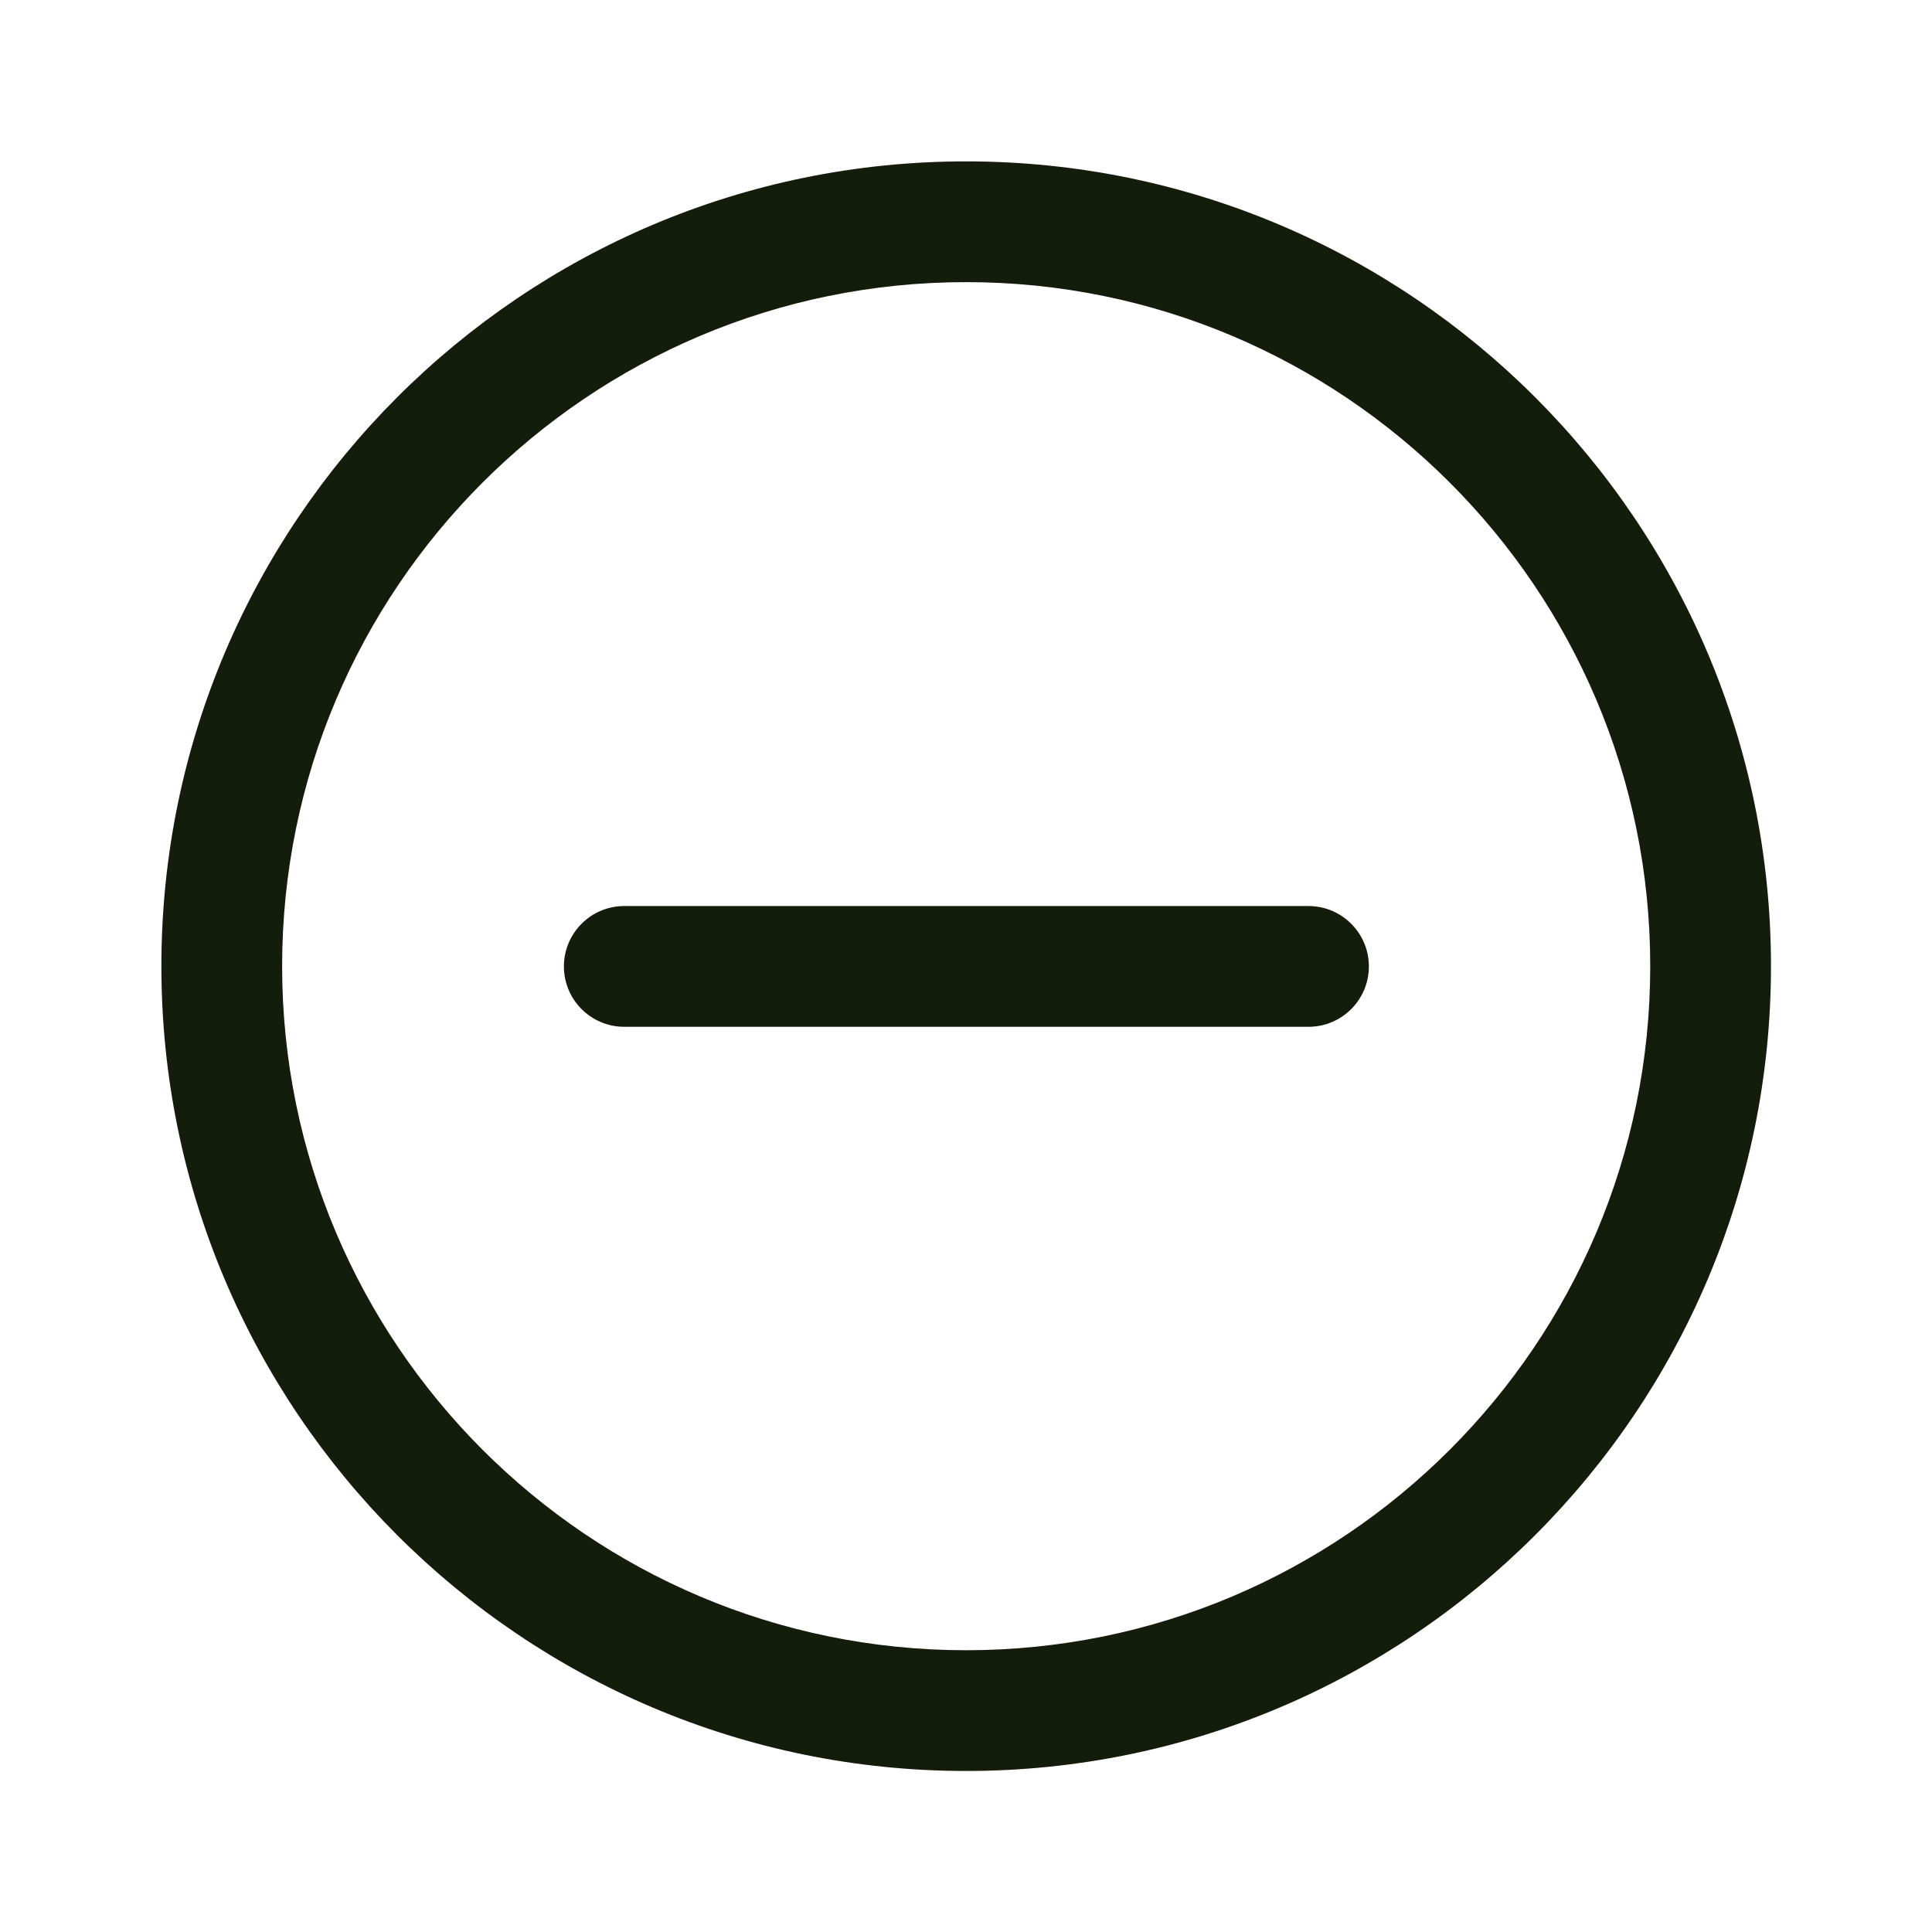 <svg width="32" height="32" viewBox="0 0 32 32" fill="none" xmlns="http://www.w3.org/2000/svg">
<path d="M16.002 2.673C23.36 2.673 29.333 8.647 29.333 16.003C29.333 23.36 23.36 29.333 16.002 29.333C8.646 29.333 2.673 23.36 2.673 16.003C2.673 8.647 8.646 2.673 16.002 2.673ZM16.002 4.673C9.749 4.673 4.673 9.749 4.673 16.003C4.673 22.256 9.749 27.333 16.002 27.333C22.256 27.333 27.333 22.256 27.333 16.003C27.333 9.749 22.256 4.673 16.002 4.673ZM21.673 15.007H10.339C9.788 15.007 9.34 15.455 9.34 16.007C9.34 16.559 9.788 17.007 10.339 17.007H21.673C22.225 17.007 22.673 16.559 22.673 16.007C22.673 15.455 22.225 15.007 21.673 15.007Z" fill="#141D0C"/>
</svg>

